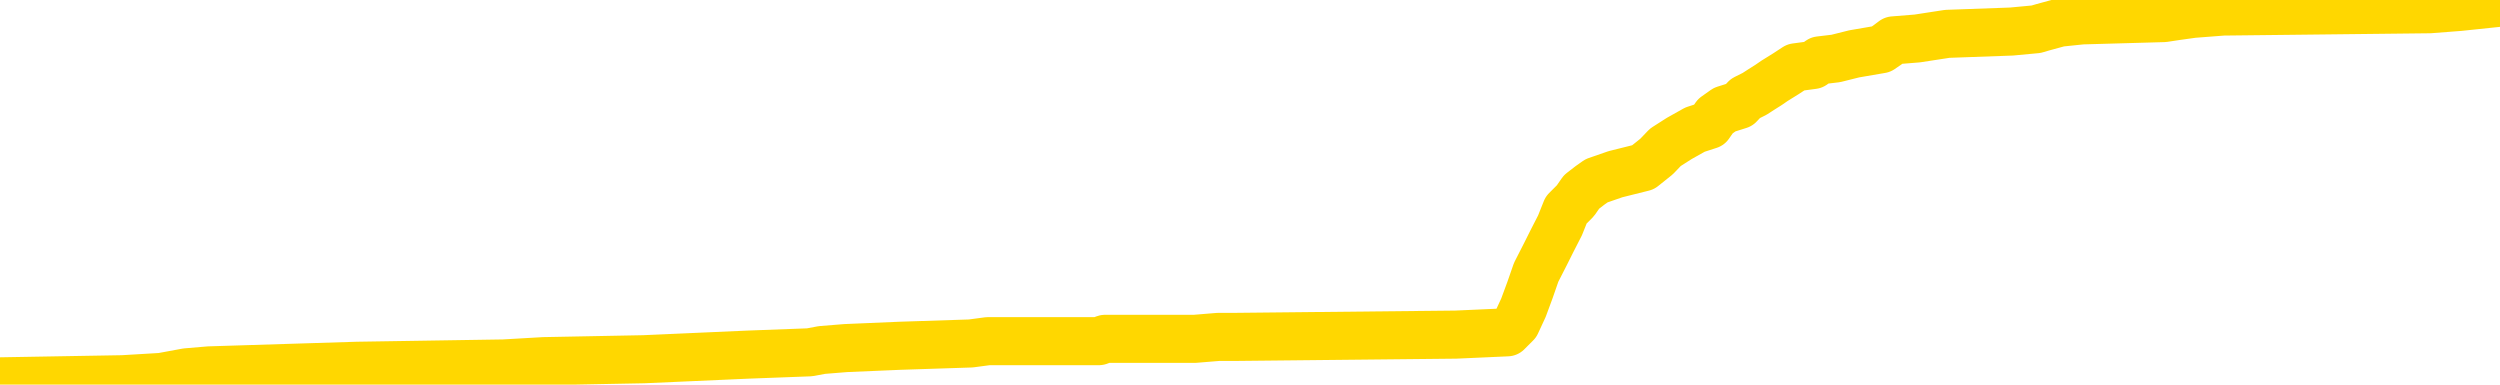 <svg xmlns="http://www.w3.org/2000/svg" version="1.1" viewBox="0 0 6500 1000">
	<path fill="none" stroke="gold" stroke-width="125" stroke-linecap="round" stroke-linejoin="round" d="M0 3442  L-133372 3442 L-133188 3436 L-132698 3424 L-132405 3418 L-132093 3407 L-131859 3401 L-131805 3389 L-131746 3378 L-131593 3372 L-131553 3360 L-131420 3355 L-131127 3349 L-130587 3349 L-129976 3343 L-129928 3343 L-129288 3337 L-129255 3337 L-128730 3337 L-128597 3332 L-128207 3320 L-127879 3308 L-127761 3297 L-127550 3285 L-126833 3285 L-126263 3279 L-126156 3279 L-125981 3274 L-125760 3262 L-125359 3256 L-125333 3245 L-124405 3233 L-124317 3221 L-124235 3210 L-124165 3198 L-123868 3192 L-123716 3181 L-121826 3187 L-121725 3187 L-121463 3187 L-121169 3192 L-121027 3181 L-120779 3181 L-120743 3175 L-120585 3169 L-120121 3158 L-119868 3152 L-119656 3140 L-119405 3135 L-119056 3129 L-118128 3117 L-118035 3106 L-117624 3100 L-116453 3088 L-115264 3082 L-115172 3071 L-115144 3059 L-114878 3048 L-114579 3036 L-114451 3025 L-114413 3013 L-113599 3013 L-113215 3019 L-112154 3025 L-112093 3025 L-111828 3140 L-111356 3250 L-111164 3360 L-110900 3471 L-110564 3465 L-110428 3459 L-109972 3453 L-109229 3447 L-109212 3442 L-109046 3430 L-108978 3430 L-108462 3424 L-107434 3424 L-107237 3418 L-106749 3413 L-106387 3407 L-105978 3407 L-105592 3413 L-103889 3413 L-103791 3413 L-103719 3413 L-103658 3413 L-103473 3407 L-103137 3407 L-102496 3401 L-102419 3395 L-102358 3395 L-102172 3389 L-102092 3389 L-101915 3384 L-101896 3378 L-101666 3378 L-101278 3372 L-100389 3372 L-100350 3366 L-100262 3360 L-100234 3349 L-99226 3343 L-99076 3332 L-99052 3326 L-98919 3320 L-98879 3314 L-97621 3308 L-97563 3308 L-97024 3303 L-96971 3303 L-96924 3303 L-96529 3297 L-96390 3291 L-96190 3285 L-96043 3285 L-95879 3285 L-95602 3291 L-95243 3291 L-94691 3285 L-94046 3279 L-93787 3268 L-93633 3262 L-93232 3256 L-93192 3250 L-93072 3245 L-93010 3250 L-92996 3250 L-92902 3250 L-92609 3245 L-92458 3221 L-92127 3210 L-92049 3198 L-91973 3192 L-91747 3175 L-91680 3164 L-91453 3152 L-91400 3140 L-91236 3135 L-90230 3129 L-90046 3123 L-89495 3117 L-89102 3106 L-88705 3100 L-87855 3088 L-87776 3082 L-87198 3077 L-86756 3077 L-86515 3071 L-86358 3071 L-85957 3059 L-85937 3059 L-85492 3053 L-85086 3048 L-84950 3036 L-84775 3025 L-84639 3013 L-84389 3001 L-83389 2996 L-83307 2990 L-83171 2984 L-83133 2978 L-82243 2972 L-82027 2967 L-81584 2961 L-81466 2955 L-81410 2949 L-80733 2949 L-80633 2943 L-80604 2943 L-79262 2938 L-78856 2932 L-78817 2926 L-77889 2920 L-77791 2914 L-77658 2909 L-77253 2903 L-77227 2897 L-77134 2891 L-76918 2886 L-76507 2874 L-75353 2862 L-75061 2851 L-75033 2839 L-74425 2833 L-74175 2822 L-74155 2816 L-73226 2810 L-73174 2799 L-73052 2793 L-73034 2781 L-72878 2775 L-72703 2764 L-72567 2758 L-72510 2752 L-72402 2747 L-72317 2741 L-72084 2735 L-72009 2729 L-71700 2723 L-71583 2718 L-71413 2712 L-71321 2706 L-71219 2706 L-71196 2700 L-71119 2700 L-71021 2689 L-70654 2683 L-70549 2677 L-70046 2671 L-69594 2665 L-69556 2660 L-69532 2654 L-69491 2648 L-69362 2642 L-69261 2636 L-68820 2631 L-68538 2625 L-67945 2619 L-67815 2613 L-67540 2602 L-67388 2596 L-67235 2590 L-67149 2579 L-67071 2573 L-66886 2567 L-66835 2567 L-66807 2561 L-66728 2555 L-66705 2550 L-66421 2538 L-65818 2526 L-64822 2521 L-64524 2515 L-63790 2509 L-63546 2503 L-63456 2497 L-62879 2492 L-62180 2486 L-61428 2480 L-61110 2474 L-60727 2463 L-60650 2457 L-60015 2451 L-59830 2445 L-59742 2445 L-59612 2445 L-59300 2440 L-59250 2434 L-59108 2428 L-59086 2422 L-58119 2416 L-57573 2411 L-57095 2411 L-57034 2411 L-56710 2411 L-56689 2405 L-56626 2405 L-56416 2399 L-56340 2393 L-56285 2387 L-56262 2382 L-56223 2376 L-56207 2370 L-55450 2364 L-55434 2358 L-54634 2353 L-54482 2347 L-53577 2341 L-53070 2335 L-52841 2324 L-52800 2324 L-52685 2318 L-52508 2312 L-51754 2318 L-51619 2312 L-51455 2306 L-51137 2301 L-50961 2289 L-49939 2277 L-49915 2266 L-49664 2260 L-49451 2248 L-48817 2243 L-48579 2231 L-48547 2219 L-48369 2208 L-48288 2196 L-48199 2190 L-48134 2179 L-47694 2167 L-47670 2162 L-47129 2156 L-46874 2150 L-46379 2144 L-45502 2138 L-45465 2133 L-45412 2127 L-45371 2121 L-45254 2115 L-44977 2109 L-44770 2098 L-44573 2086 L-44550 2075 L-44500 2063 L-44460 2057 L-44382 2051 L-43785 2040 L-43725 2034 L-43621 2028 L-43467 2022 L-42835 2017 L-42154 2011 L-41852 1999 L-41505 1994 L-41307 1988 L-41259 1976 L-40939 1970 L-40311 1965 L-40164 1959 L-40128 1953 L-40070 1947 L-39994 1936 L-39752 1936 L-39664 1930 L-39570 1924 L-39276 1918 L-39142 1912 L-39082 1907 L-39045 1895 L-38773 1895 L-37767 1889 L-37591 1883 L-37540 1883 L-37248 1878 L-37055 1866 L-36722 1860 L-36216 1855 L-35653 1843 L-35639 1831 L-35622 1826 L-35522 1814 L-35407 1802 L-35368 1791 L-35330 1785 L-35265 1785 L-35237 1779 L-35098 1785 L-34805 1785 L-34755 1785 L-34650 1785 L-34385 1779 L-33920 1773 L-33776 1773 L-33721 1762 L-33664 1756 L-33473 1750 L-33108 1744 L-32893 1744 L-32699 1744 L-32641 1744 L-32582 1733 L-32428 1727 L-32158 1721 L-31728 1750 L-31713 1750 L-31636 1744 L-31571 1739 L-31442 1698 L-31419 1692 L-31135 1687 L-31087 1681 L-31032 1675 L-30570 1669 L-30531 1669 L-30490 1663 L-30300 1658 L-29820 1652 L-29333 1646 L-29316 1640 L-29278 1634 L-29022 1629 L-28944 1617 L-28714 1611 L-28698 1600 L-28404 1588 L-27962 1582 L-27515 1577 L-27010 1571 L-26856 1565 L-26570 1559 L-26530 1548 L-26199 1542 L-25977 1536 L-25460 1524 L-25384 1519 L-25136 1507 L-24942 1495 L-24882 1490 L-24105 1484 L-24031 1484 L-23801 1478 L-23784 1478 L-23722 1472 L-23527 1466 L-23062 1466 L-23039 1461 L-22909 1461 L-21609 1461 L-21592 1461 L-21515 1455 L-21421 1455 L-21204 1455 L-21052 1449 L-20874 1455 L-20819 1461 L-20533 1466 L-20493 1466 L-20123 1466 L-19683 1466 L-19500 1466 L-19179 1461 L-18884 1461 L-18438 1449 L-18366 1443 L-17904 1432 L-17466 1426 L-17284 1420 L-15830 1409 L-15698 1403 L-15241 1391 L-15015 1385 L-14628 1374 L-14112 1362 L-13158 1351 L-12363 1339 L-11689 1333 L-11263 1322 L-10952 1316 L-10722 1298 L-10039 1281 L-10026 1264 L-9816 1241 L-9794 1235 L-9620 1223 L-8670 1217 L-8401 1206 L-7586 1200 L-7276 1188 L-7238 1183 L-7181 1171 L-6564 1165 L-5926 1154 L-4300 1148 L-3626 1142 L-2984 1142 L-2907 1142 L-2850 1142 L-2814 1142 L-2786 1136 L-2674 1125 L-2656 1119 L-2634 1113 L-2480 1107 L-2427 1096 L-2349 1090 L-2229 1084 L-2132 1078 L-2014 1073 L-1745 1061 L-1475 1055 L-1458 1044 L-1258 1038 L-1111 1026 L-884 1020 L-750 1015 L-441 1009 L-381 1003 L-28 992 L319 986 L420 980 L485 968 L544 963 L929 951 L1310 945 L1414 939 L1674 934 L1945 922 L2105 916 L2137 910 L2199 905 L2340 899 L2524 893 L2569 887 L2857 887 L2873 881 L3106 881 L3167 876 L3205 876 L3785 870 L3919 864 L3942 841 L3961 800 L3978 754 L3994 708 L4018 661 L4035 627 L4056 586 L4072 546 L4096 522 L4112 499 L4134 482 L4151 470 L4200 453 L4272 435 L4307 407 L4330 383 L4366 360 L4407 337 L4444 325 L4460 302 L4484 285 L4522 273 L4538 256 L4562 244 L4579 233 L4598 221 L4614 210 L4643 192 L4669 175 L4714 169 L4731 157 L4773 152 L4821 140 L4891 128 L4907 117 L4923 105 L4985 100 L5024 94 L5063 88 L5230 82 L5294 76 L5311 71 L5355 59 L5413 53 L5626 47 L5659 42 L5702 36 L5780 30 L6317 24 L6395 18 L6500 7" />
</svg>
